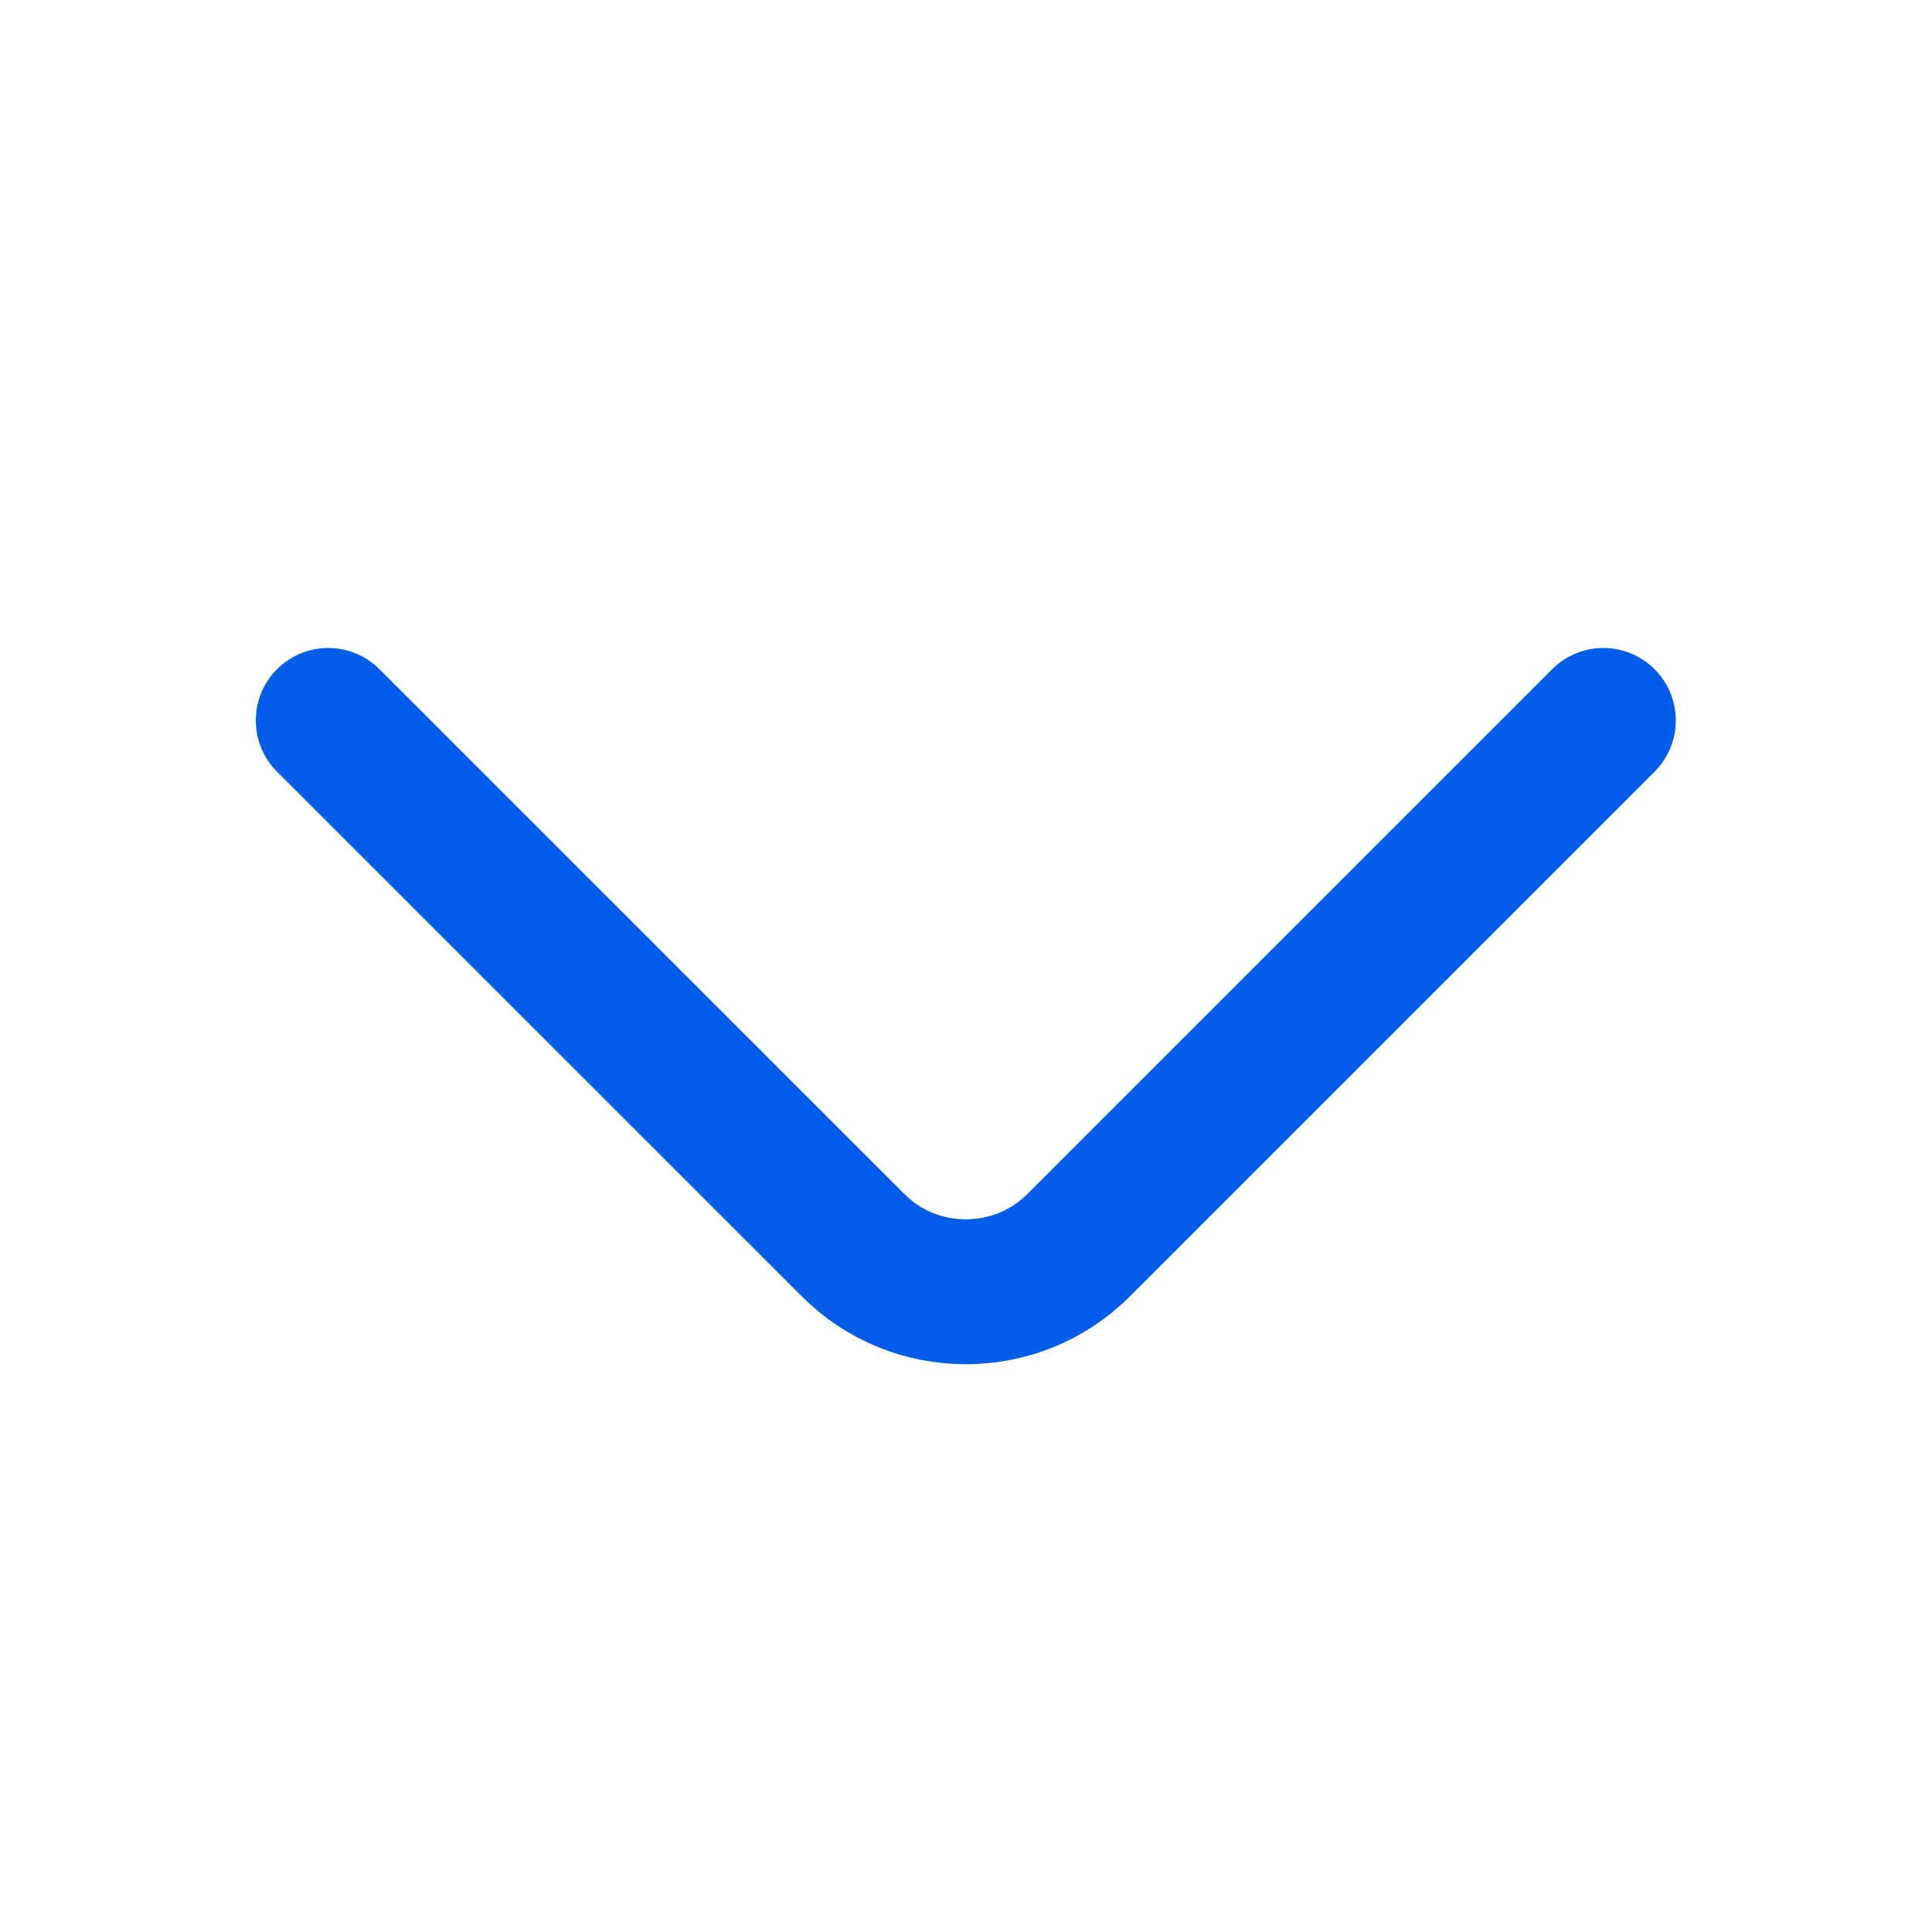 <svg width="20" height="20" viewBox="0 0 20 20" fill="none" xmlns="http://www.w3.org/2000/svg">
<path d="M16.598 7.458L11.165 12.891C10.523 13.533 9.473 13.533 8.832 12.891L3.398 7.458" stroke="#045DE9" stroke-width="1.5" stroke-miterlimit="10" stroke-linecap="round" stroke-linejoin="round"/>
</svg>
